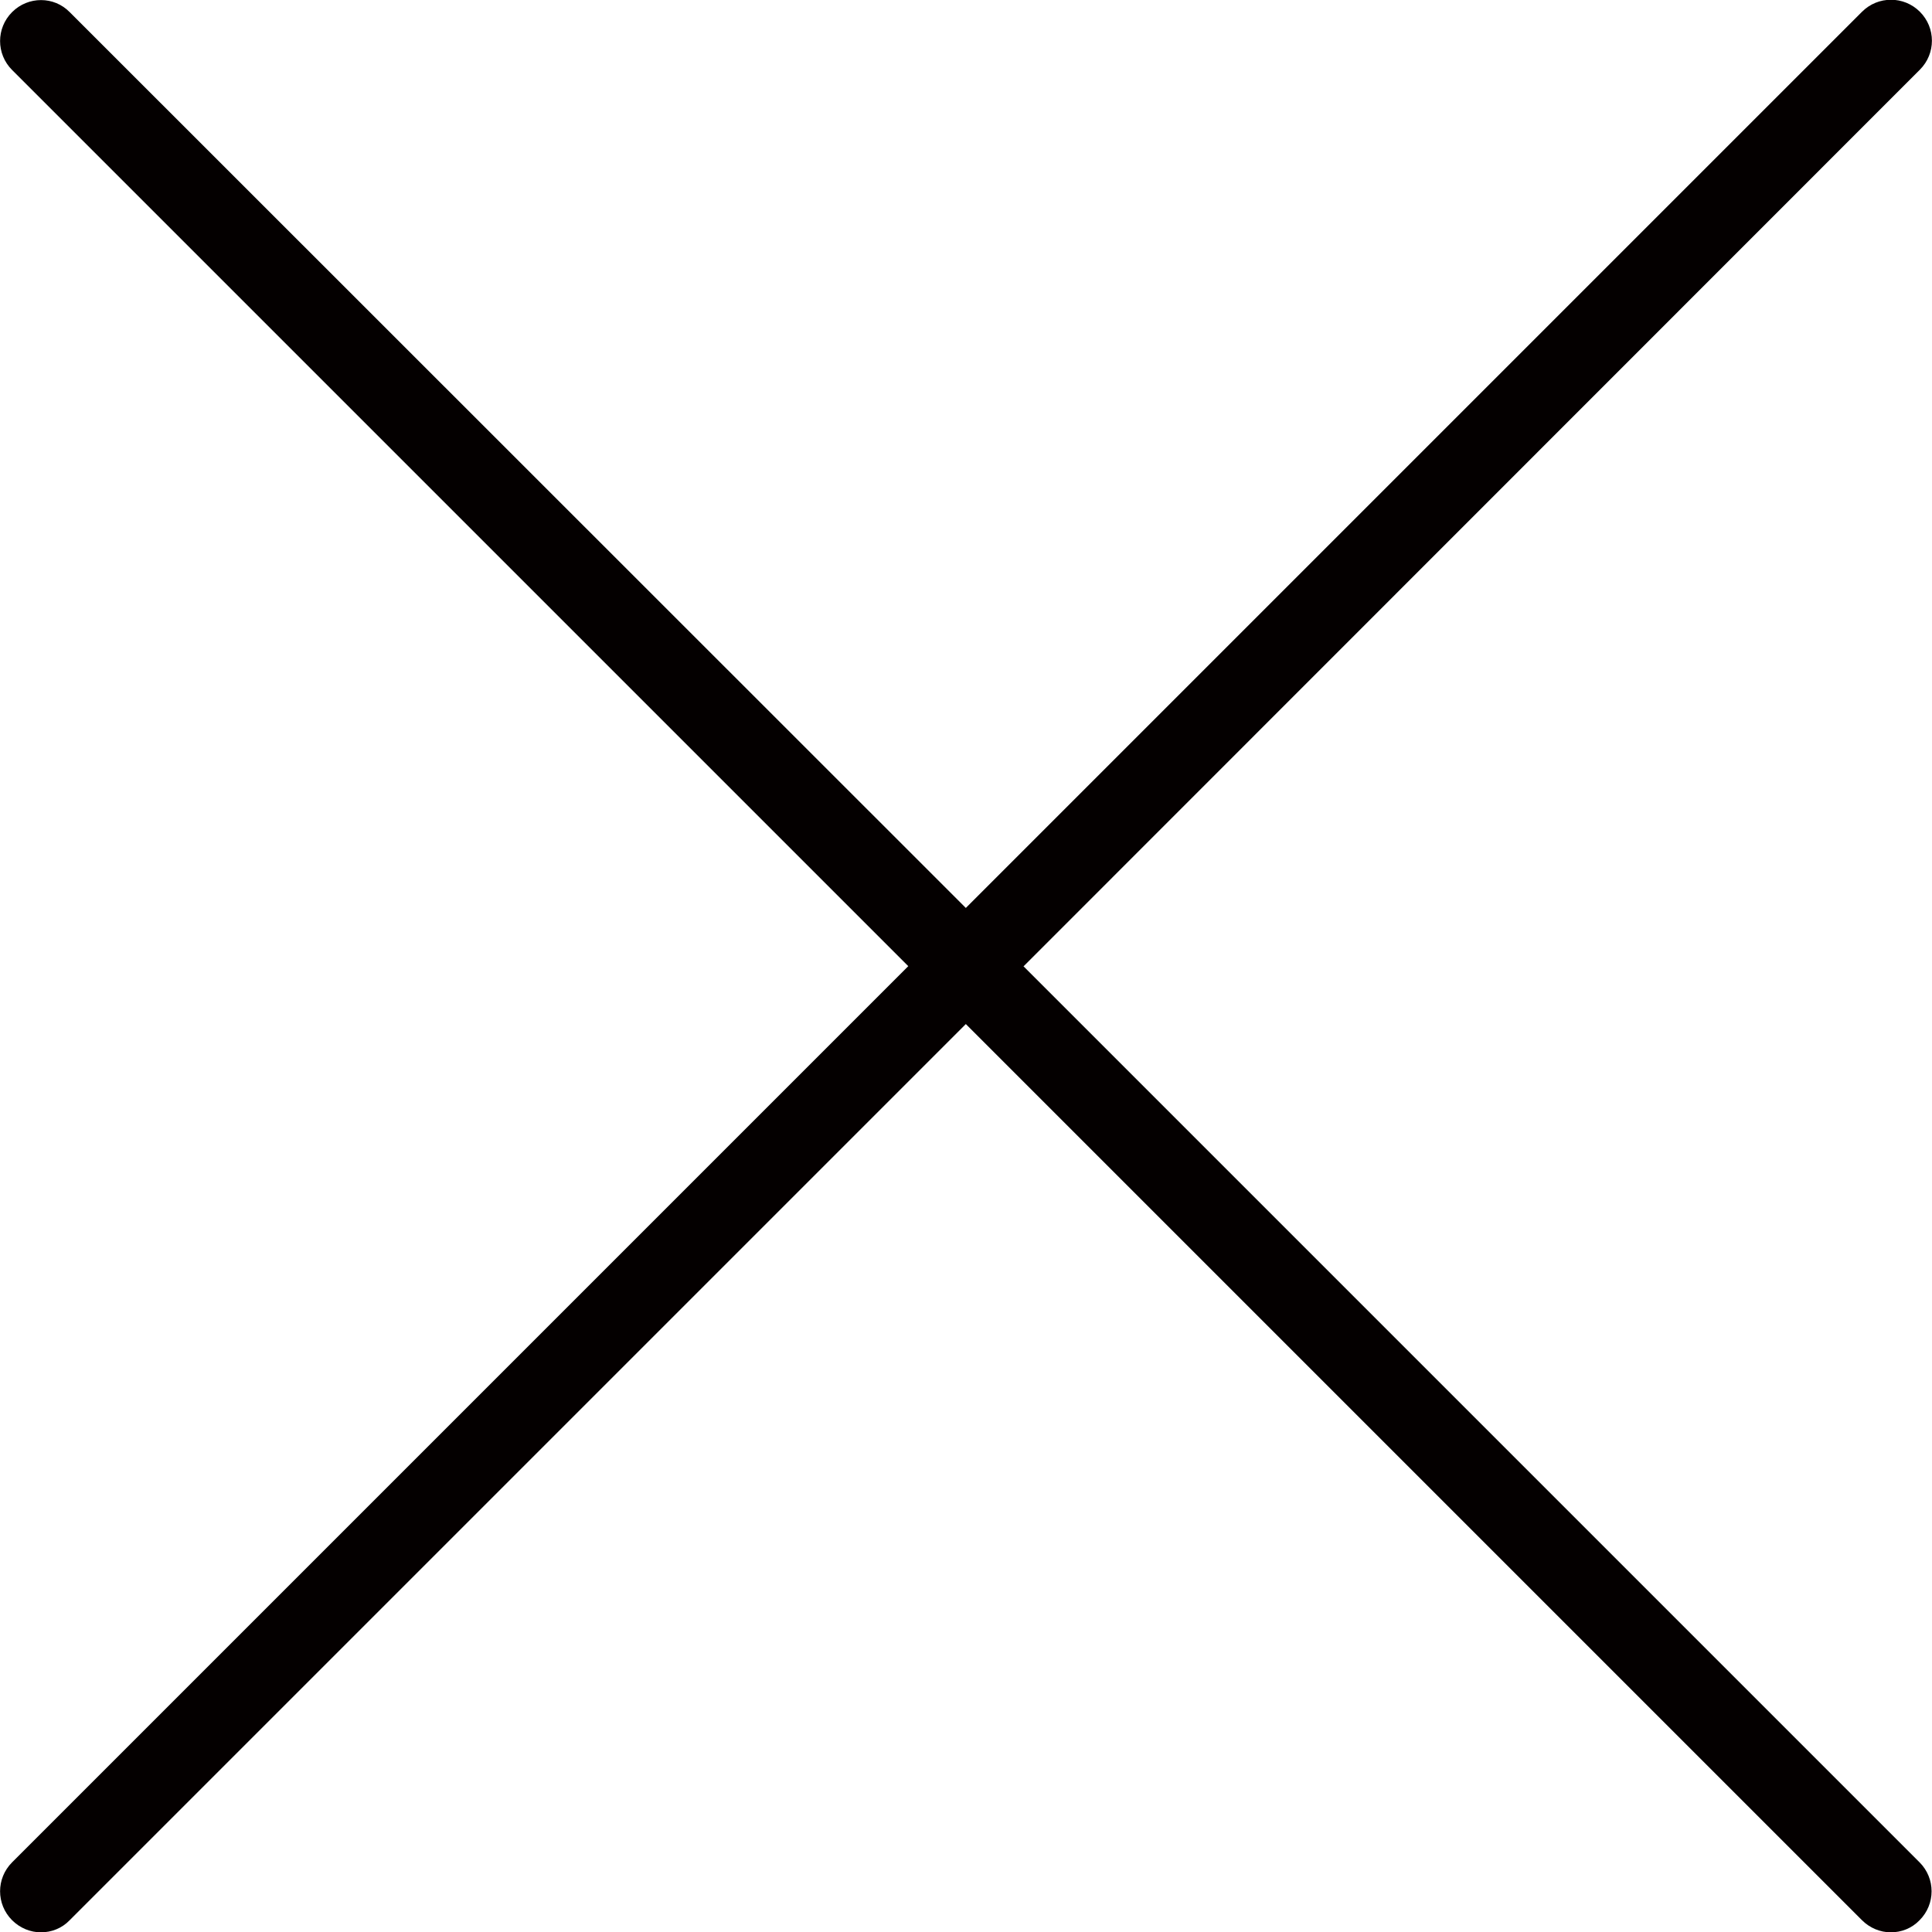 <?xml version="1.0" encoding="UTF-8"?>
<svg xmlns="http://www.w3.org/2000/svg" version="1.1" viewBox="0 0 590.7 590.7">
  <defs>
    <style>
      .cls-1 {
        fill: #040000;
      }
    </style>
  </defs>
  <!-- Generator: Adobe Illustrator 28.7.1, SVG Export Plug-In . SVG Version: 1.2.0 Build 142)  -->
  <g>
    <g id="Layer_1">
      <path class="cls-1" d="M313,295.4L587,21.3c4.9-4.9,4.9-12.8,0-17.7s-12.8-4.9-17.7,0l-274,274L21.3,3.7C16.5-1.2,8.6-1.2,3.7,3.7s-4.9,12.8,0,17.7l274,274L3.7,569.4c-4.9,4.9-4.9,12.8,0,17.7,2.4,2.4,5.6,3.7,8.8,3.7s6.4-1.2,8.8-3.7l274-274,274,274c2.4,2.4,5.6,3.7,8.8,3.7s6.4-1.2,8.8-3.7c4.9-4.9,4.9-12.8,0-17.7l-274-274Z"/>
    </g>
  </g>
</svg>